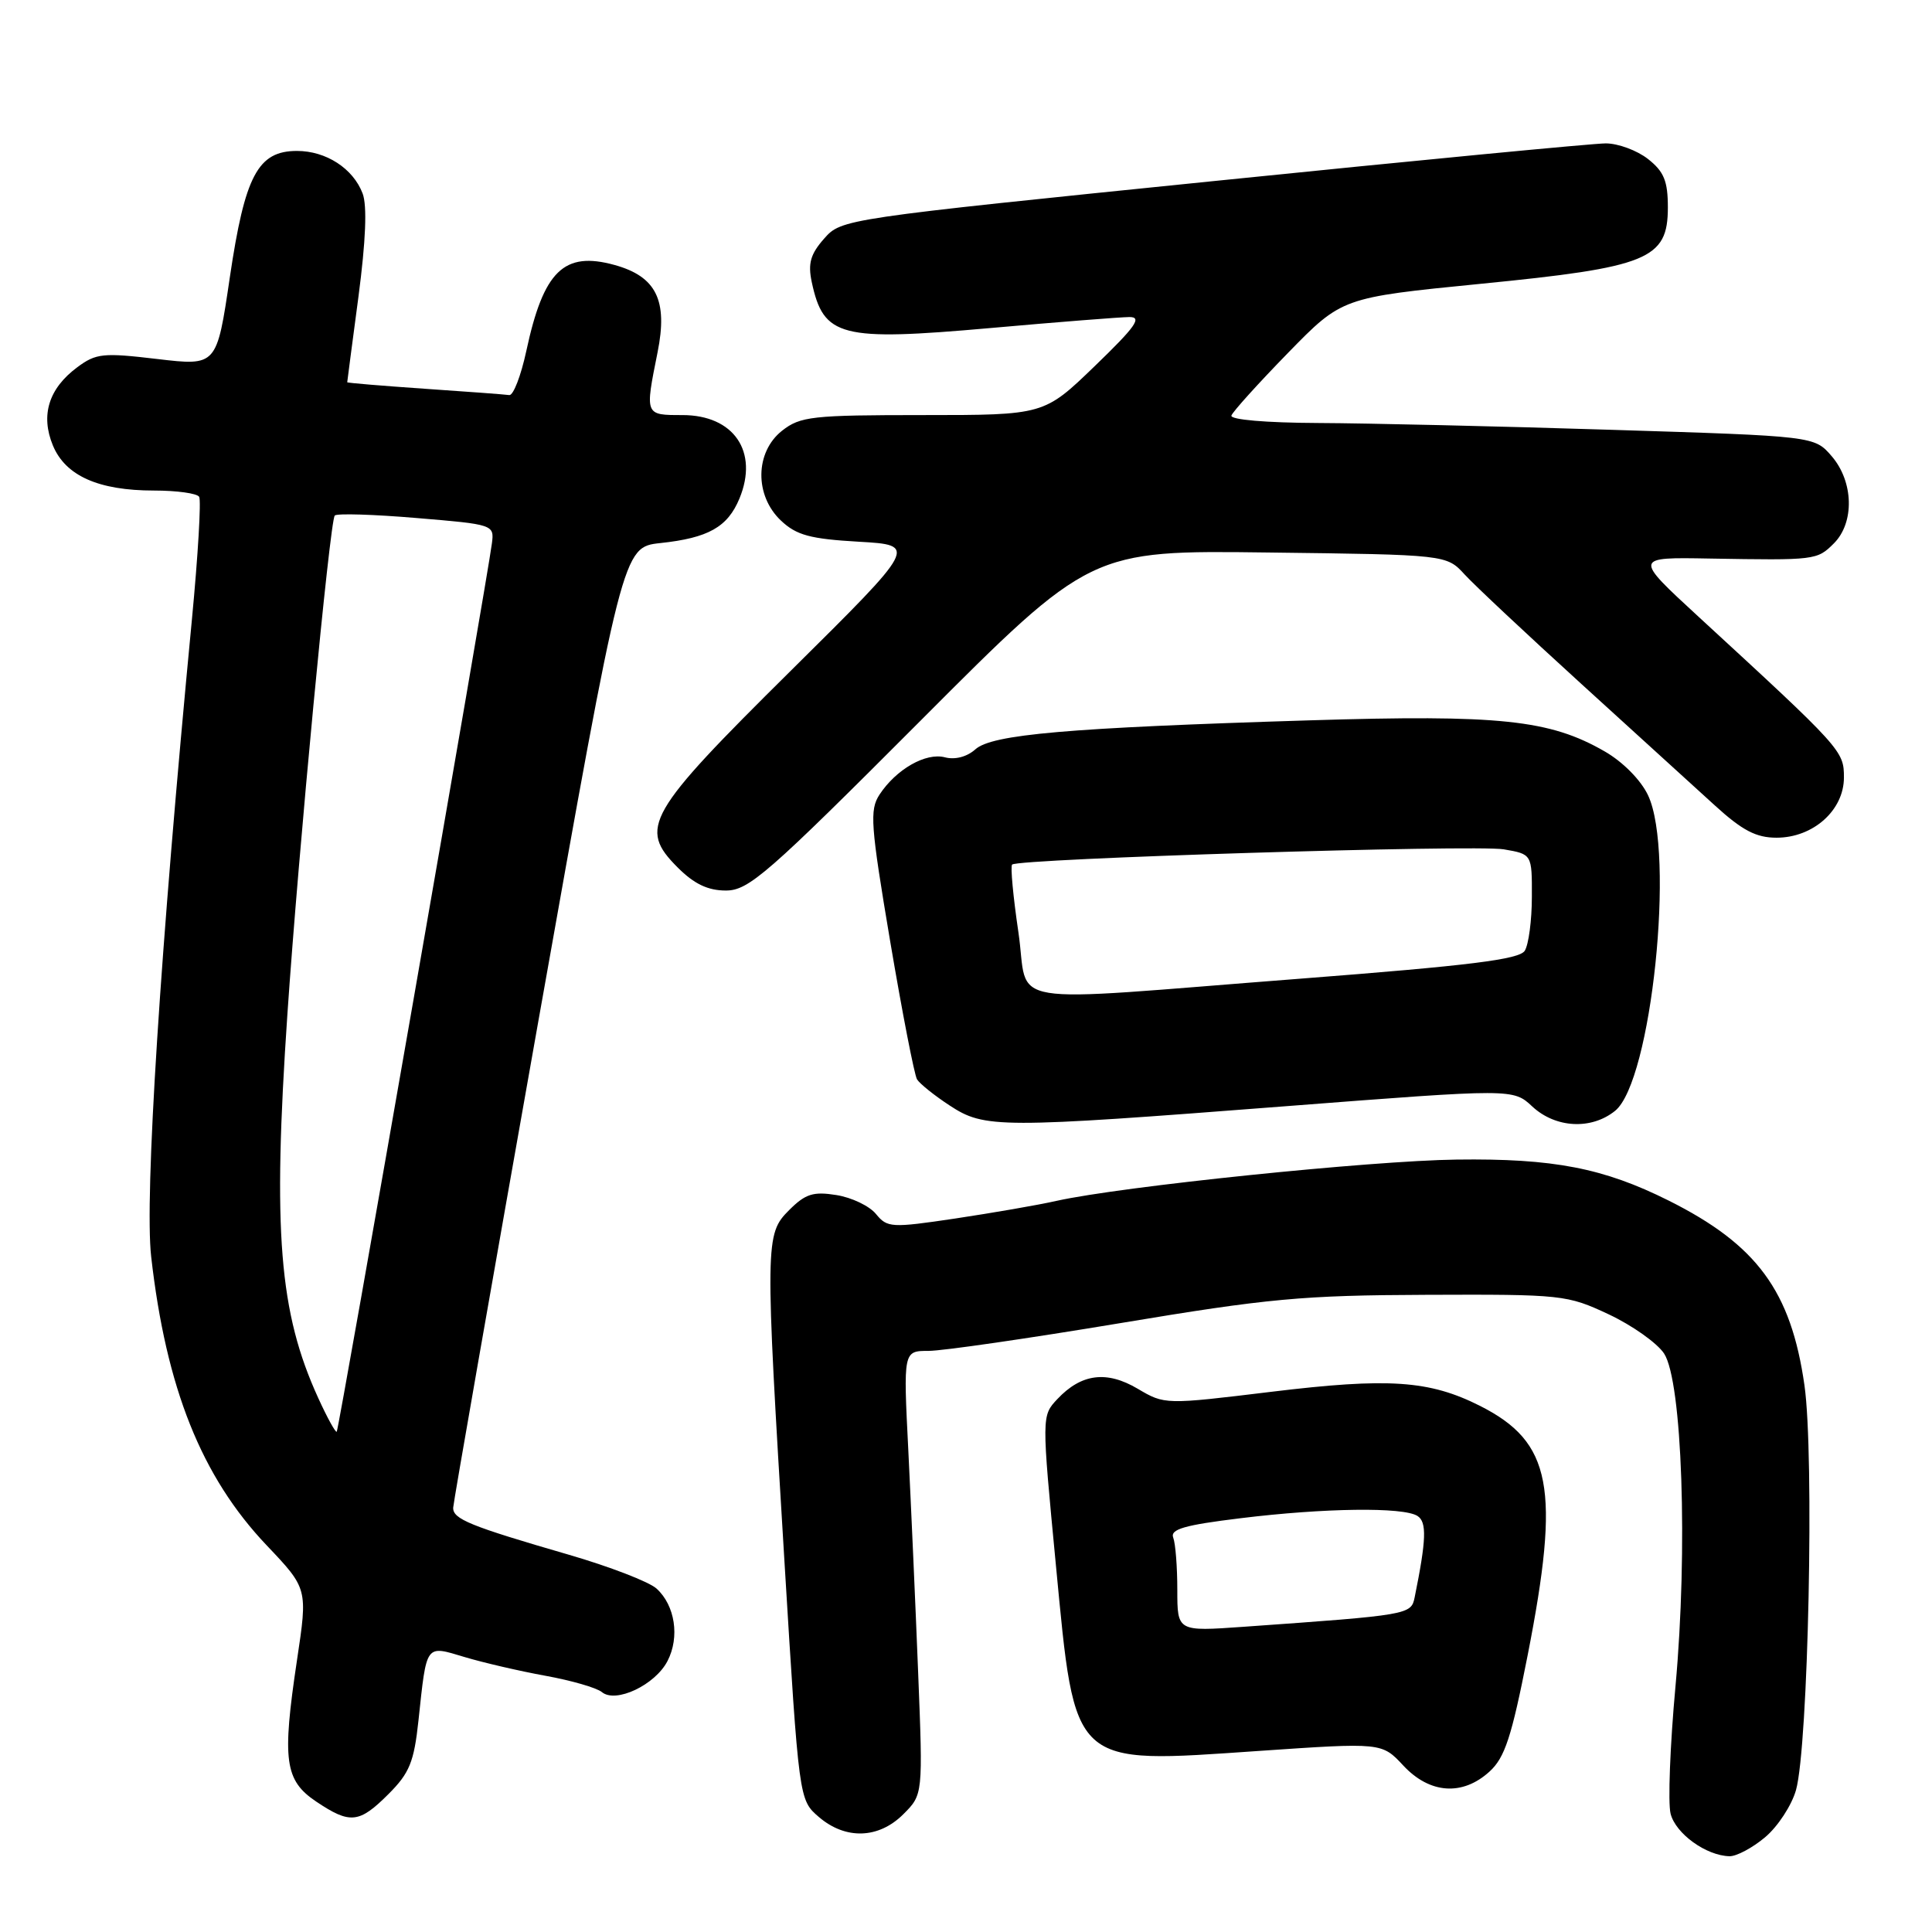 <?xml version="1.0" encoding="UTF-8" standalone="no"?>
<!DOCTYPE svg PUBLIC "-//W3C//DTD SVG 1.1//EN" "http://www.w3.org/Graphics/SVG/1.1/DTD/svg11.dtd" >
<svg xmlns="http://www.w3.org/2000/svg" xmlns:xlink="http://www.w3.org/1999/xlink" version="1.1" viewBox="0 0 256 256">
 <g >
 <path fill="currentColor"
d=" M 233.89 243.44 C 235.57 242.03 237.41 239.21 237.98 237.19 C 239.61 231.36 240.42 192.77 239.10 183.56 C 237.32 171.07 232.80 164.93 221.10 159.08 C 212.48 154.77 205.84 153.48 193.00 153.65 C 181.59 153.80 148.63 157.20 140.00 159.12 C 137.53 159.68 131.48 160.72 126.57 161.46 C 118.10 162.72 117.57 162.69 116.07 160.86 C 115.21 159.80 112.85 158.67 110.82 158.35 C 107.76 157.86 106.72 158.19 104.57 160.34 C 101.37 163.54 101.36 164.43 103.95 207.00 C 105.87 238.49 105.87 238.49 108.49 240.75 C 112.04 243.80 116.43 243.66 119.70 240.39 C 122.30 237.79 122.30 237.79 121.66 221.64 C 121.31 212.76 120.72 199.54 120.36 192.25 C 119.69 179.00 119.69 179.00 123.04 179.00 C 124.89 179.00 136.32 177.34 148.45 175.32 C 168.06 172.05 172.55 171.63 189.00 171.57 C 207.01 171.50 207.65 171.57 213.17 174.16 C 216.28 175.62 219.58 177.96 220.50 179.35 C 222.90 183.03 223.67 205.29 222.01 223.44 C 221.29 231.27 221.00 238.87 221.36 240.32 C 222.03 242.97 226.07 245.89 229.17 245.96 C 230.09 245.98 232.22 244.85 233.89 243.44 Z  M 51.48 237.72 C 54.26 234.94 54.86 233.48 55.45 227.97 C 56.55 217.69 56.33 218.00 61.57 219.57 C 64.04 220.31 68.86 221.43 72.28 222.05 C 75.70 222.67 79.06 223.64 79.75 224.21 C 81.59 225.74 86.81 223.27 88.45 220.09 C 90.09 216.92 89.45 212.72 86.99 210.49 C 85.99 209.59 80.75 207.57 75.34 206.00 C 62.24 202.20 59.99 201.28 60.05 199.77 C 60.08 199.07 65.15 170.15 71.30 135.50 C 82.50 72.50 82.50 72.50 87.50 71.96 C 93.86 71.28 96.41 69.84 97.98 66.06 C 100.55 59.84 97.24 55.00 90.43 55.00 C 85.43 55.00 85.45 55.05 87.13 46.69 C 88.52 39.79 86.96 36.64 81.43 35.11 C 74.72 33.26 72.02 35.89 69.74 46.50 C 69.03 49.80 68.01 52.43 67.48 52.35 C 66.94 52.27 61.89 51.89 56.25 51.51 C 50.61 51.12 46.00 50.74 46.01 50.65 C 46.01 50.57 46.68 45.45 47.50 39.29 C 48.47 31.92 48.66 27.24 48.05 25.64 C 46.79 22.32 43.21 20.00 39.35 20.00 C 34.17 20.00 32.45 23.25 30.45 36.77 C 28.72 48.50 28.72 48.50 20.84 47.57 C 13.65 46.72 12.73 46.81 10.23 48.67 C 6.45 51.48 5.35 55.02 7.01 59.03 C 8.68 63.05 13.06 65.00 20.41 65.00 C 23.42 65.00 26.11 65.37 26.39 65.83 C 26.67 66.28 26.24 73.59 25.43 82.08 C 21.23 125.93 19.14 158.61 20.03 166.50 C 22.01 183.95 26.70 195.67 35.33 204.76 C 40.78 210.50 40.78 210.50 39.35 220.00 C 37.36 233.27 37.72 235.91 41.90 238.72 C 46.39 241.73 47.59 241.61 51.48 237.72 Z  M 197.36 234.75 C 199.40 232.90 200.29 230.17 202.42 219.34 C 206.77 197.16 205.61 191.09 196.12 186.29 C 189.40 182.90 184.01 182.53 168.46 184.42 C 154.38 186.13 154.33 186.13 150.76 184.02 C 146.63 181.58 143.28 182.01 140.10 185.39 C 138.02 187.61 138.02 187.61 139.91 207.37 C 142.50 234.34 141.82 233.72 166.78 232.01 C 183.10 230.89 183.10 230.89 185.95 233.95 C 189.45 237.70 193.79 238.00 197.36 234.75 Z  M 170.50 146.57 C 200.50 144.25 200.50 144.25 203.05 146.63 C 206.14 149.49 210.87 149.73 214.01 147.19 C 218.83 143.29 221.99 112.99 218.37 105.37 C 217.42 103.36 215.03 100.94 212.62 99.56 C 205.35 95.37 198.71 94.67 173.50 95.45 C 141.37 96.44 131.42 97.31 129.23 99.30 C 128.13 100.28 126.56 100.70 125.21 100.35 C 122.68 99.68 118.75 101.93 116.54 105.29 C 115.21 107.33 115.35 109.28 117.96 124.77 C 119.56 134.23 121.16 142.44 121.51 143.02 C 121.87 143.60 123.81 145.16 125.83 146.48 C 130.48 149.53 132.27 149.53 170.50 146.57 Z  M 122.01 95.46 C 144.50 72.91 144.50 72.91 168.08 73.21 C 191.67 73.50 191.67 73.50 194.08 76.13 C 195.41 77.58 202.35 84.08 209.50 90.59 C 216.65 97.10 224.62 104.35 227.21 106.71 C 230.86 110.04 232.69 111.00 235.40 111.00 C 240.26 111.00 244.33 107.36 244.33 103.02 C 244.33 99.49 244.10 99.23 225.00 81.66 C 216.50 73.83 216.50 73.83 226.50 74.01 C 240.56 74.25 240.77 74.23 243.00 72.00 C 245.75 69.25 245.62 63.83 242.71 60.45 C 240.42 57.79 240.42 57.79 213.46 56.95 C 198.63 56.48 181.18 56.08 174.67 56.05 C 167.72 56.02 162.97 55.61 163.17 55.06 C 163.35 54.54 166.72 50.81 170.66 46.77 C 177.82 39.43 177.82 39.43 196.16 37.61 C 218.40 35.42 221.00 34.36 221.00 27.49 C 221.00 23.99 220.49 22.74 218.37 21.07 C 216.92 19.93 214.40 19.00 212.77 19.00 C 211.15 19.00 187.70 21.25 160.66 24.01 C 111.68 28.99 111.49 29.02 109.20 31.62 C 107.39 33.67 107.04 34.91 107.56 37.37 C 109.12 44.66 111.33 45.23 131.20 43.47 C 140.17 42.67 148.47 42.02 149.65 42.01 C 151.38 42.00 150.48 43.28 145.07 48.50 C 138.34 55.00 138.34 55.00 122.30 55.00 C 107.60 55.00 106.05 55.17 103.63 57.07 C 100.03 59.91 99.96 65.67 103.49 68.99 C 105.54 70.92 107.35 71.41 113.78 71.78 C 121.59 72.23 121.59 72.23 104.79 88.87 C 85.64 107.83 84.56 109.71 89.81 114.96 C 91.98 117.13 93.80 118.00 96.18 118.00 C 99.20 118.00 101.67 115.85 122.01 95.46 Z  M 42.17 185.25 C 36.98 173.90 36.12 163.23 38.08 134.41 C 39.55 112.77 43.71 68.96 44.36 68.31 C 44.65 68.01 49.53 68.16 55.19 68.64 C 65.41 69.49 65.50 69.52 65.18 72.00 C 64.55 76.90 44.90 189.43 44.62 189.71 C 44.47 189.87 43.36 187.86 42.17 185.25 Z  M 156.00 210.67 C 156.00 207.64 155.76 204.53 155.46 203.75 C 155.03 202.63 156.93 202.08 164.40 201.17 C 175.46 199.81 185.94 199.67 187.82 200.87 C 189.08 201.67 189.00 204.02 187.45 211.65 C 186.98 213.96 186.76 214.00 164.75 215.56 C 156.00 216.18 156.00 216.18 156.00 210.67 Z  M 134.94 123.50 C 134.25 118.82 133.87 114.80 134.11 114.56 C 134.90 113.77 195.42 111.90 199.25 112.54 C 203.00 113.18 203.00 113.18 202.98 118.84 C 202.98 121.95 202.55 125.16 202.04 125.98 C 201.31 127.13 194.82 127.94 172.30 129.68 C 131.70 132.81 136.44 133.60 134.94 123.50 Z "/>
</g>
</svg>